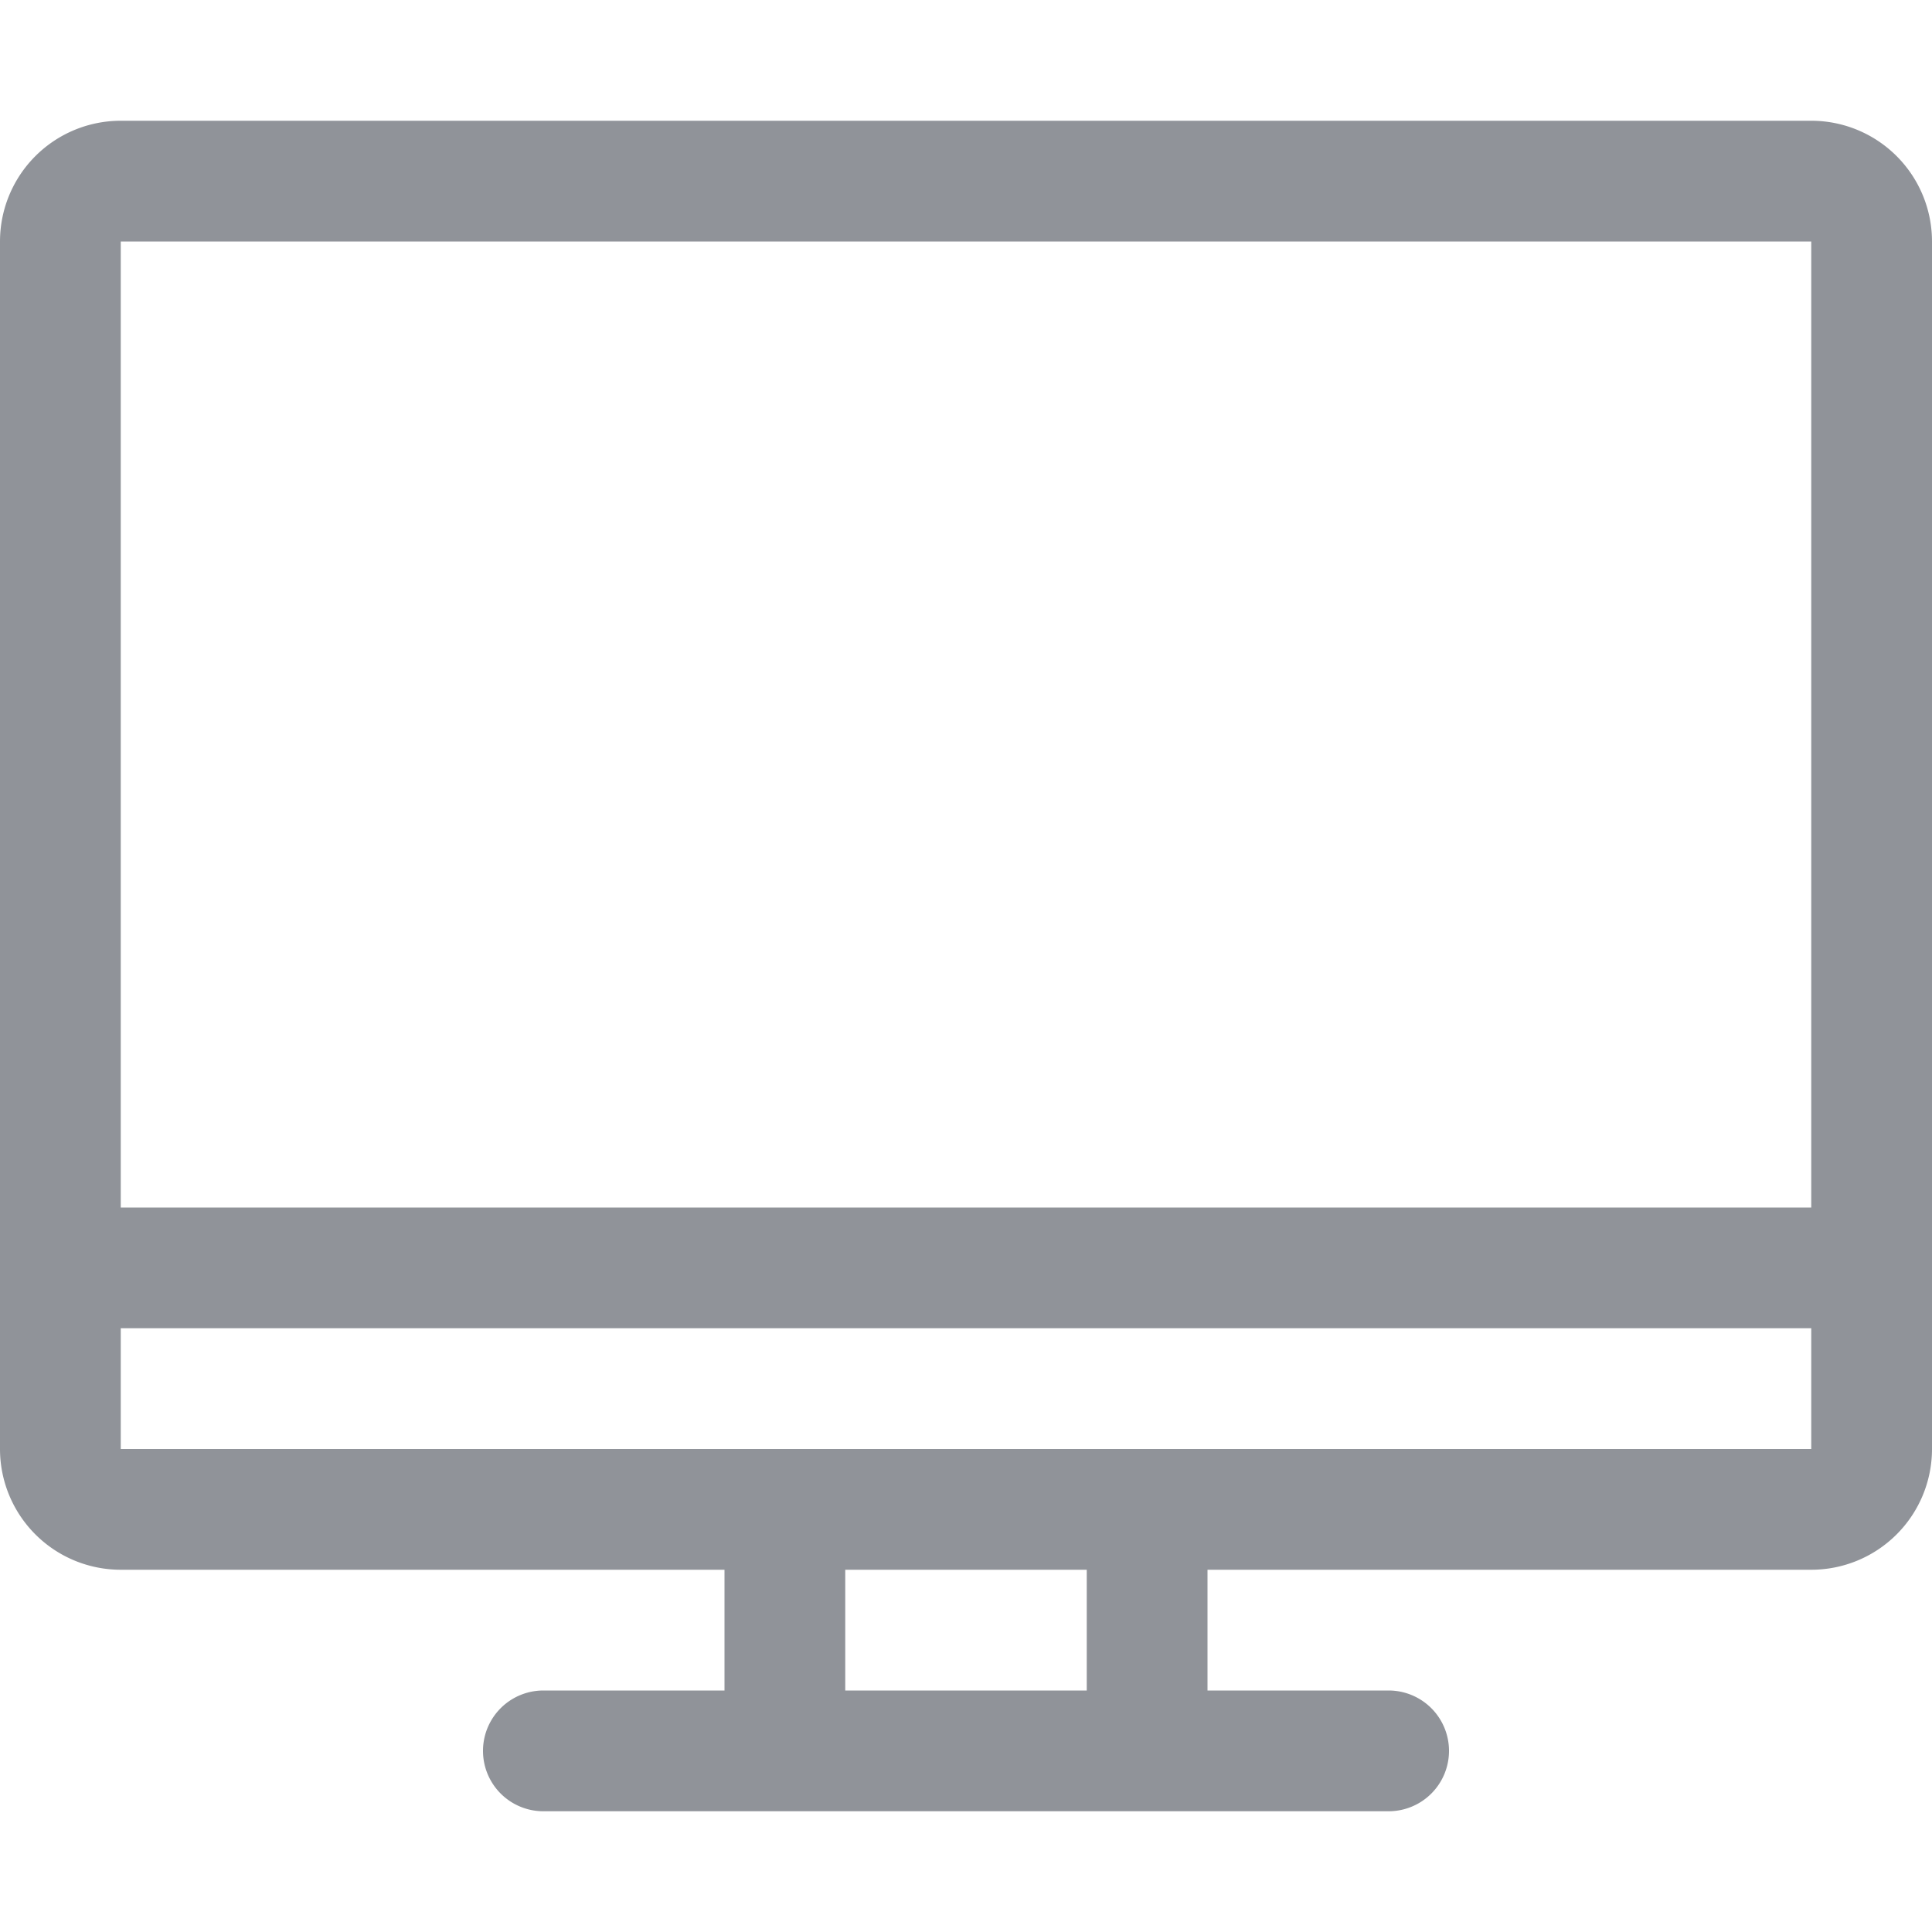 <svg xmlns="http://www.w3.org/2000/svg" xmlns:xlink="http://www.w3.org/1999/xlink" viewBox="0 0 24 24"><defs><style>.a,.c{fill:#909399;}.a{stroke:#909399;}.b{clip-path:url(#a);}</style><clipPath id="a"><rect class="a" width="24" height="24" transform="translate(1180 389)"/></clipPath></defs><g class="b" transform="translate(-1180 -389)"><path class="c" d="M24.214,3.214h-21a1.5,1.5,0,0,0-1.5,1.5v15a1.5,1.5,0,0,0,1.5,1.5h7.5v1.5H8.464a.75.75,0,0,0,0,1.5h10.5a.75.75,0,0,0,0-1.5h-2.25v-1.5h7.5a1.5,1.5,0,0,0,1.5-1.5v-15A1.5,1.5,0,0,0,24.214,3.214Zm-9,19.5h-3v-1.5h3Zm9-3h-21v-1.5h21Zm-21-3v-12h21v12Z" transform="translate(1178.286 387.286)"/></g></svg>